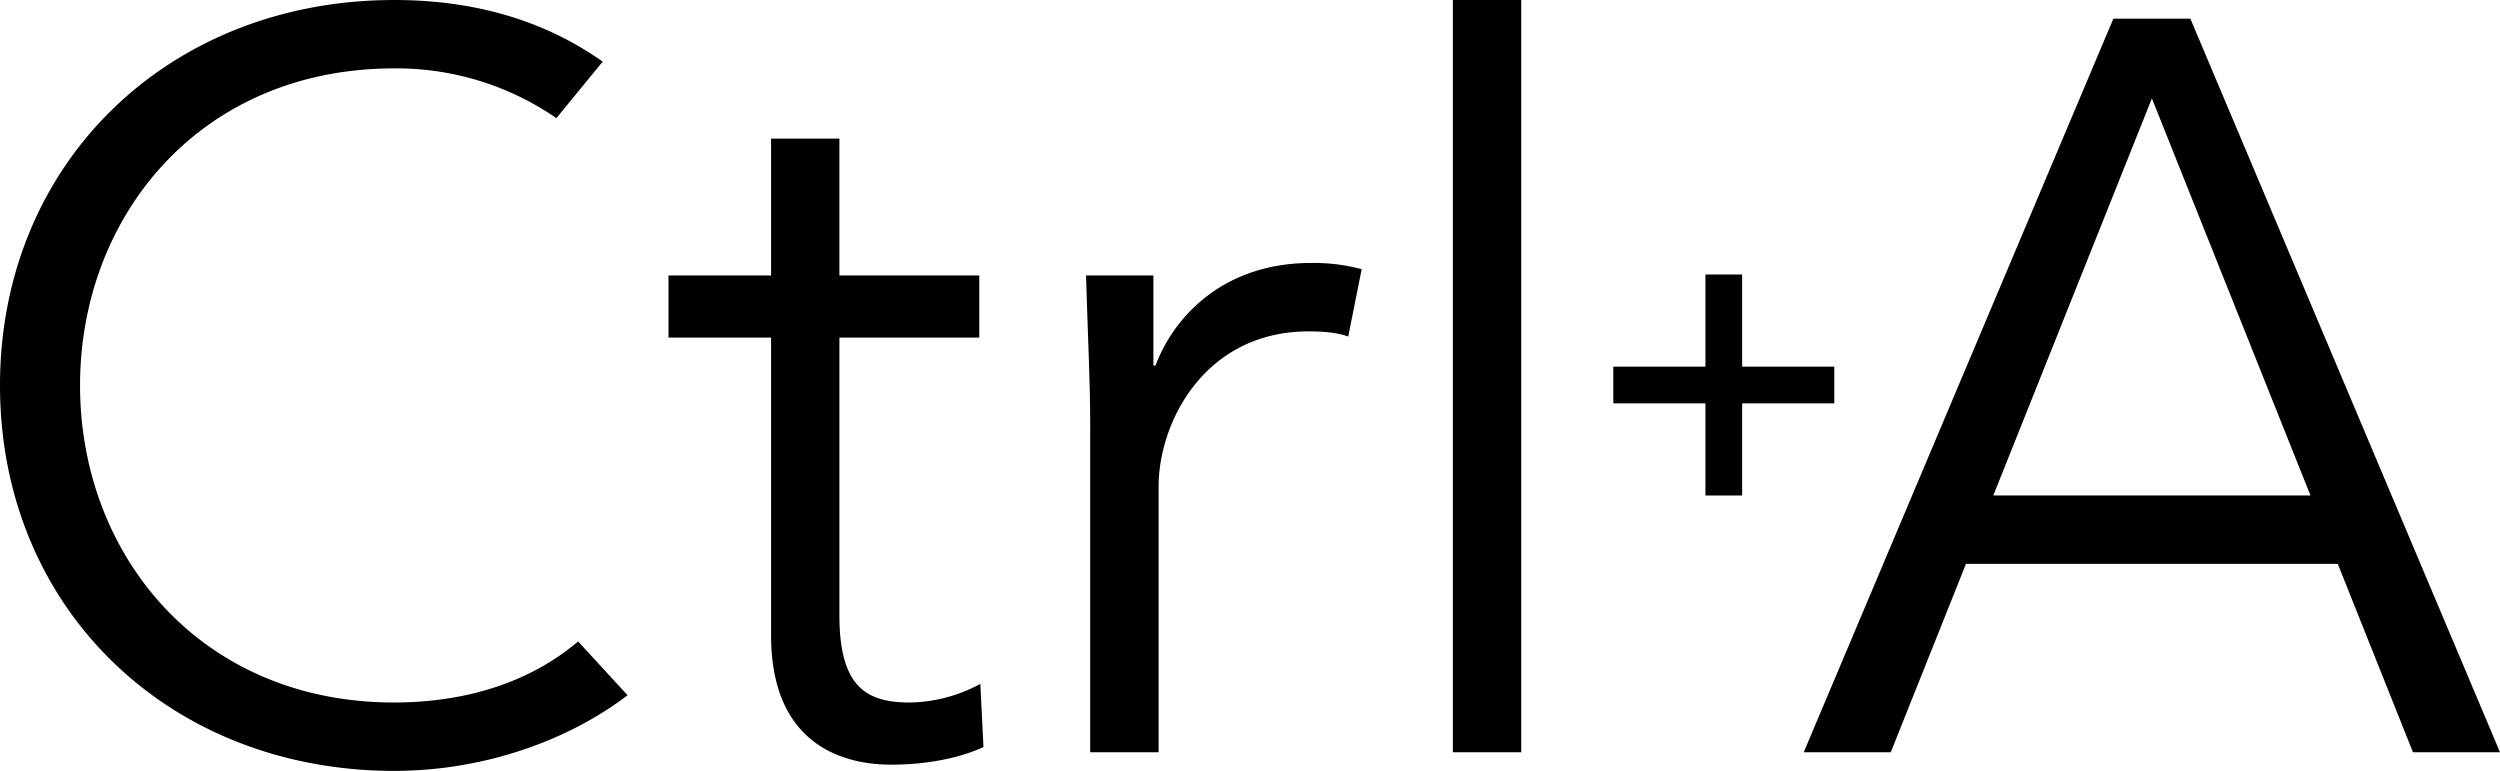 <svg height="209.684" viewBox="0 0 680 209.684" width="680" xmlns="http://www.w3.org/2000/svg"><g fill="#000"><path d="m396.467 523.445c-11.553 0-19.166-3.941-19.166-23.671v-75.588h38.049v-16.905h-38.05v-37.216h-18.586v37.216h-27.908v16.906h27.908v80.94c0 29.025 18.587 35.225 32.682 35.225 9.307 0 18.319-1.681 25.084-4.788l-.847-17.188a41.457 41.457 0 0 1 -19.166 5.069z" transform="translate(-148.98 -332.362)"/><path d="m358.134 400.475h-.565v-24.506h-18.318c.564 19.152 1.129 29.306 1.129 41.142v88.552h18.6v-72.21c0-17.753 12.683-42.272 40.86-42.272 5.07 0 8.46.565 10.719 1.412l3.658-18.318a49.925 49.925 0 0 0 -13.813-1.695c-23.104 0-36.917 13.813-42.27 27.895z" transform="translate(-43.843 -301.051)"/><path d="m395.175 0h18.605v204.613h-18.605z"/><path d="m424.521 558.341c-52.885 0-85.459-40.295-85.459-86.239s32.575-86.239 85.459-86.239a76.5 76.5 0 0 1 44.1 13.53l12.6-15.373c-17.659-12.44-37.4-16.758-56.7-16.758-61.317 0-107.234 44.249-107.234 104.84s45.913 104.839 107.234 104.839c24.411 0 47.383-8.3 63.469-20.578l-13.463-14.633c-14.741 12.522-33.382 16.611-50.006 16.611z" transform="translate(-317.287 -367.258)"/><path d="m410.022 407.857v-9.98h-25.064v-25.064h-9.979v25.064h-25.065v9.98h25.064v25.064h9.979v-25.064z" transform="translate(88.907 -298.147)"/><path d="m519.478 567.178h23.671l-84.221-199.539h-20.941l-84.222 199.539h23.671l20.457-51.243h101.128zm-114.147-69.844 43.133-108 43.133 108z" transform="translate(136.851 -362.565)"/></g></svg>